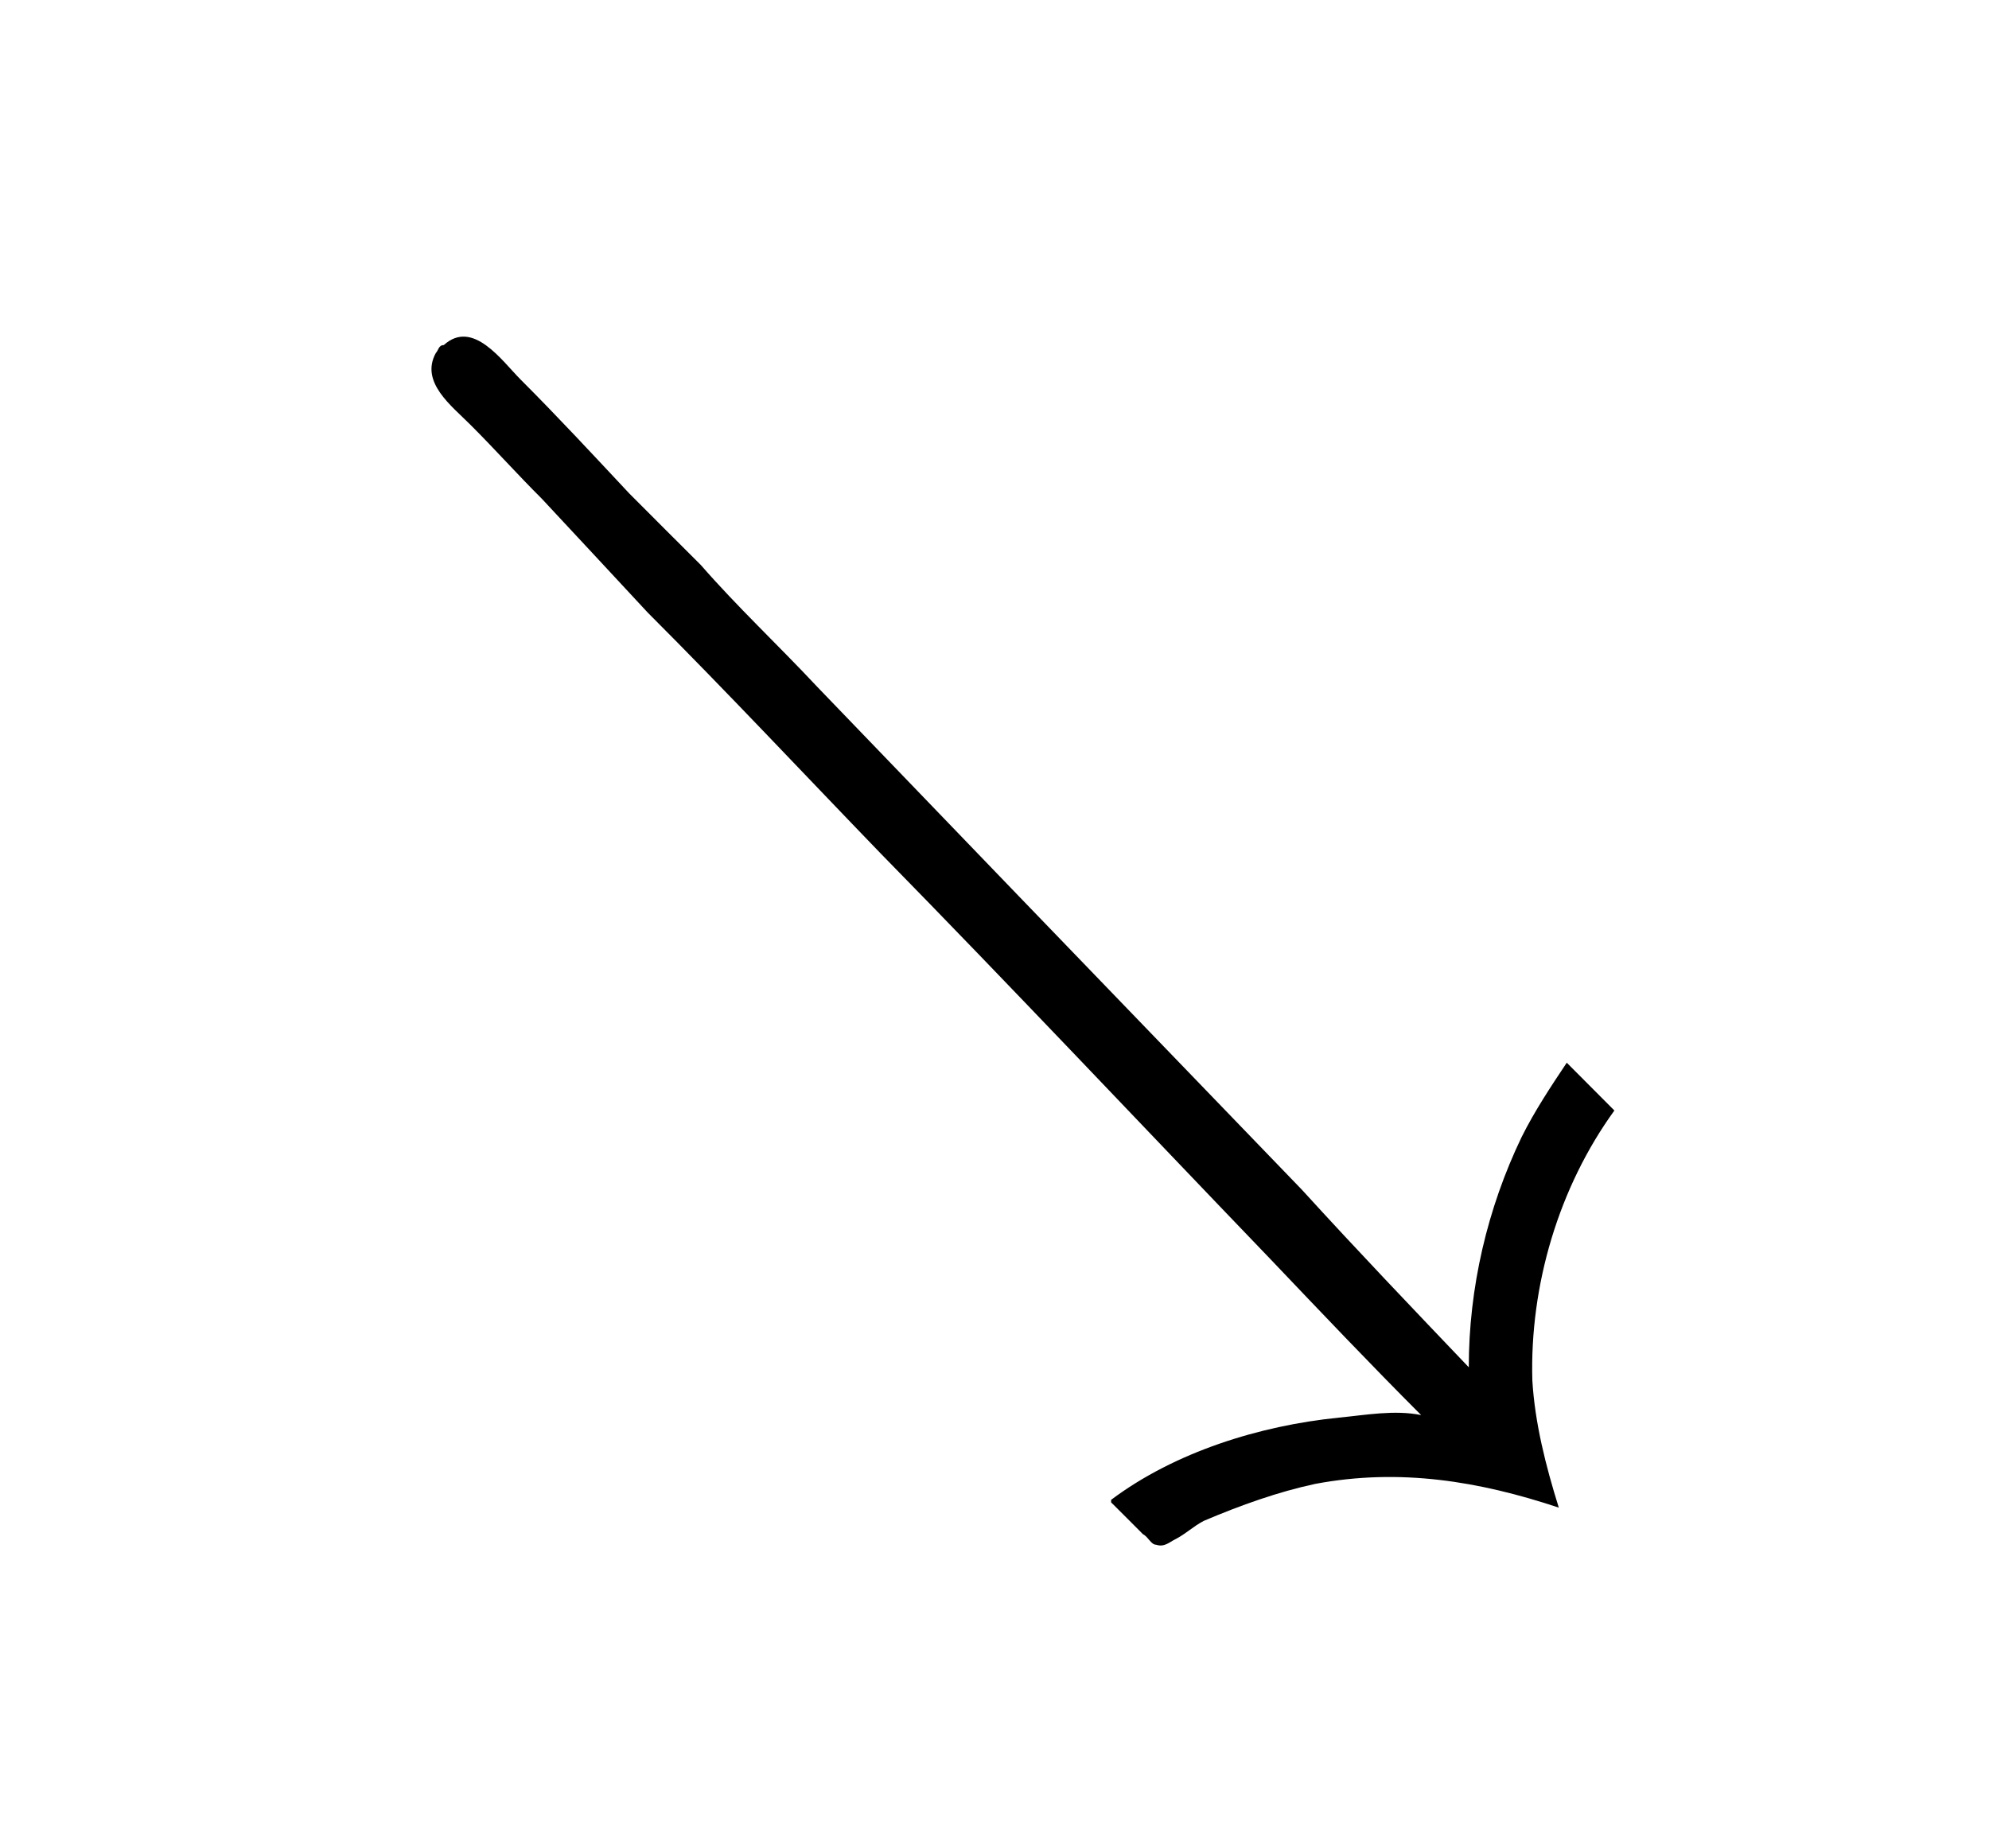 <?xml version="1.0" encoding="UTF-8"?>
<svg xmlns="http://www.w3.org/2000/svg" xmlns:xlink="http://www.w3.org/1999/xlink" width="11.734pt" height="10.904pt" viewBox="0 0 11.734 10.904" version="1.1">
<defs>
<g>
<symbol overflow="visible" id="glyph0-0">
<path style="stroke:none;" d=""/>
</symbol>
<symbol overflow="visible" id="glyph0-1">
<path style="stroke:none;" d="M 6.391 -0.562 C 6.234 -0.594 6.062 -0.562 5.906 -0.547 C 5.438 -0.5 4.938 -0.344 4.562 -0.062 L 4.562 -0.047 C 4.625 0.016 4.688 0.078 4.75 0.141 C 4.781 0.156 4.797 0.203 4.828 0.203 C 4.875 0.219 4.906 0.188 4.938 0.172 C 5 0.141 5.047 0.094 5.109 0.062 C 5.328 -0.031 5.547 -0.109 5.766 -0.156 C 6.266 -0.25 6.734 -0.172 7.203 -0.016 C 7.125 -0.266 7.062 -0.516 7.047 -0.766 C 7.031 -1.328 7.203 -1.906 7.531 -2.359 L 7.25 -2.641 C 7.156 -2.5 7.062 -2.359 6.984 -2.203 C 6.781 -1.781 6.672 -1.312 6.672 -0.844 C 6.344 -1.188 6.016 -1.531 5.688 -1.891 L 4.016 -3.625 L 2.828 -4.859 C 2.594 -5.109 2.359 -5.328 2.141 -5.578 C 2 -5.719 1.859 -5.859 1.719 -6 C 1.5 -6.234 1.297 -6.453 1.078 -6.672 C 0.969 -6.781 0.797 -7.031 0.625 -6.875 C 0.594 -6.875 0.594 -6.844 0.578 -6.828 C 0.484 -6.656 0.672 -6.516 0.781 -6.406 C 0.922 -6.266 1.062 -6.109 1.203 -5.969 C 1.422 -5.734 1.625 -5.516 1.828 -5.297 C 2.297 -4.828 2.75 -4.344 3.203 -3.875 C 3.984 -3.078 4.734 -2.281 5.5 -1.484 C 5.797 -1.172 6.094 -0.859 6.391 -0.562 Z "/>
</symbol>
</g>
</defs>
<g id="surface1">
<g style="fill:rgb(0%,0%,0%);fill-opacity:1;">
  <use xlink:href="#glyph0-1" x="1.993" y="8.911"/>
</g>
</g>
</svg>
